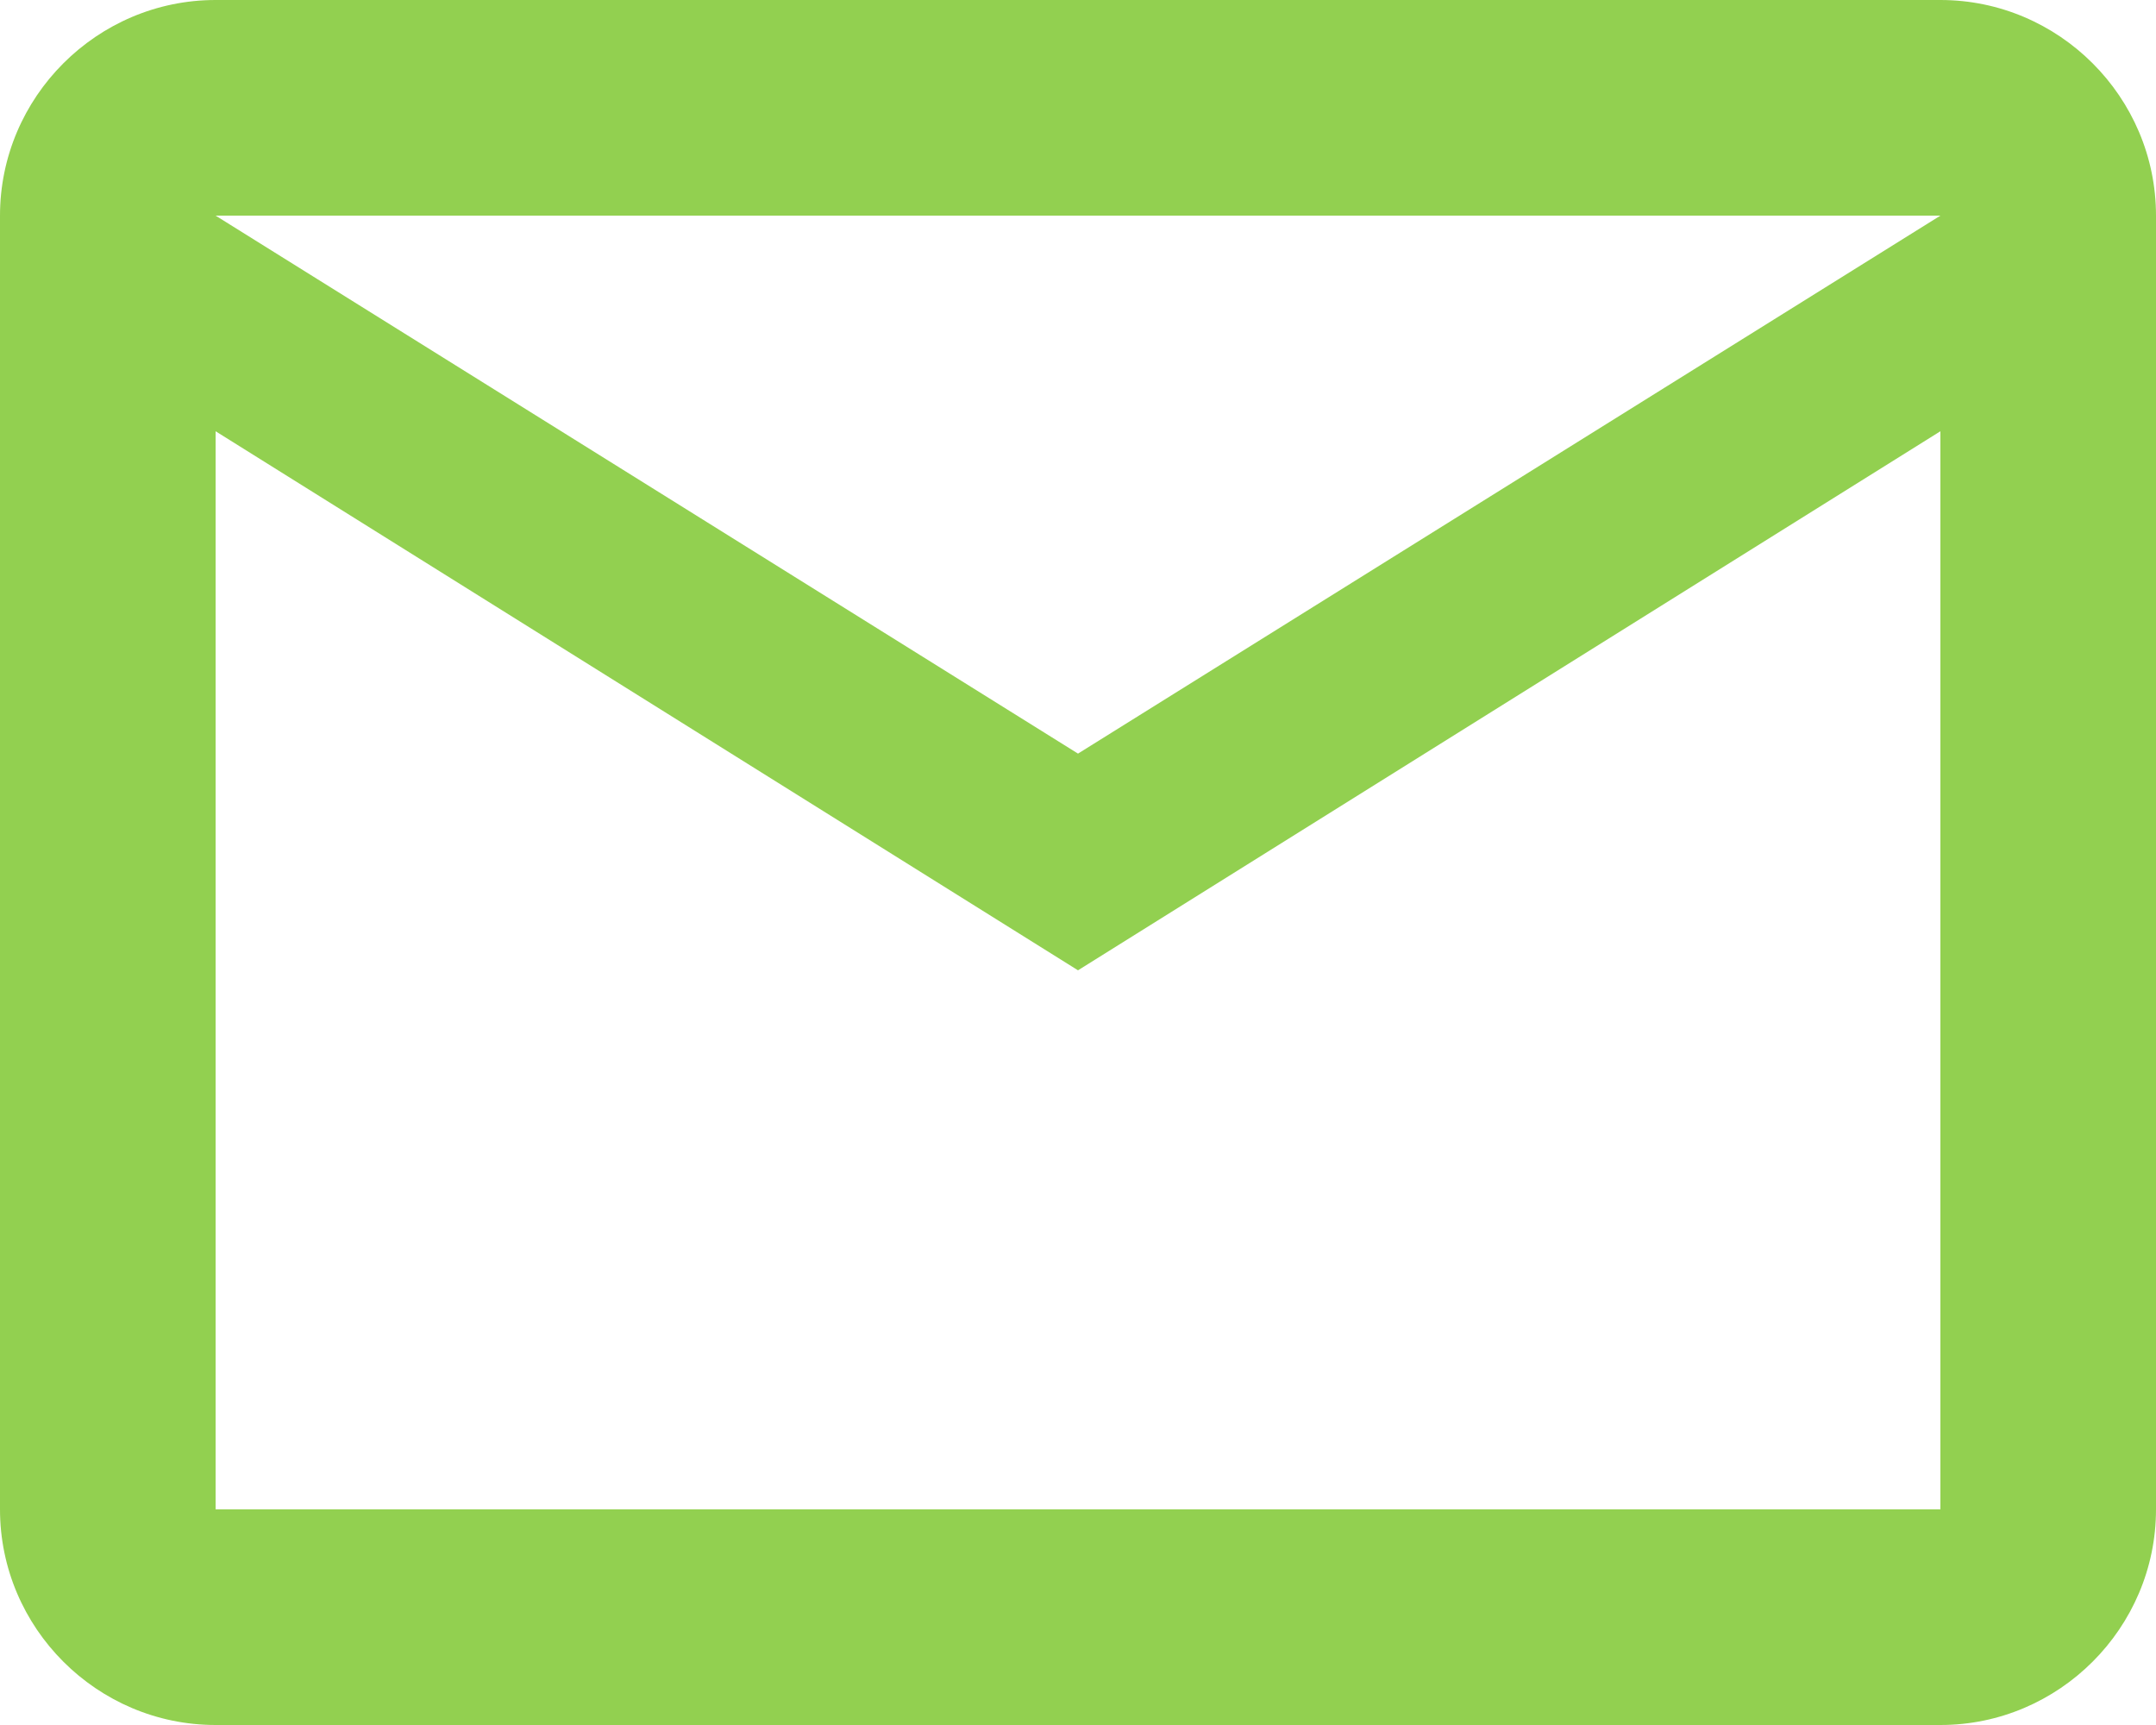 <svg width="20" height="16" viewBox="0 0 20 16" fill="none" xmlns="http://www.w3.org/2000/svg">
<path d="M2 16H18C19.1 16 20 15.1 20 14V2C20 0.9 19.1 0 18 0H2C0.9 0 0 0.9 0 2V14C0 15.1 0.9 16 2 16ZM18 2L10 6.99L2 2H18ZM2 4L10 9L18 4V14H2V4Z" fill="#92D050"/>
</svg>

